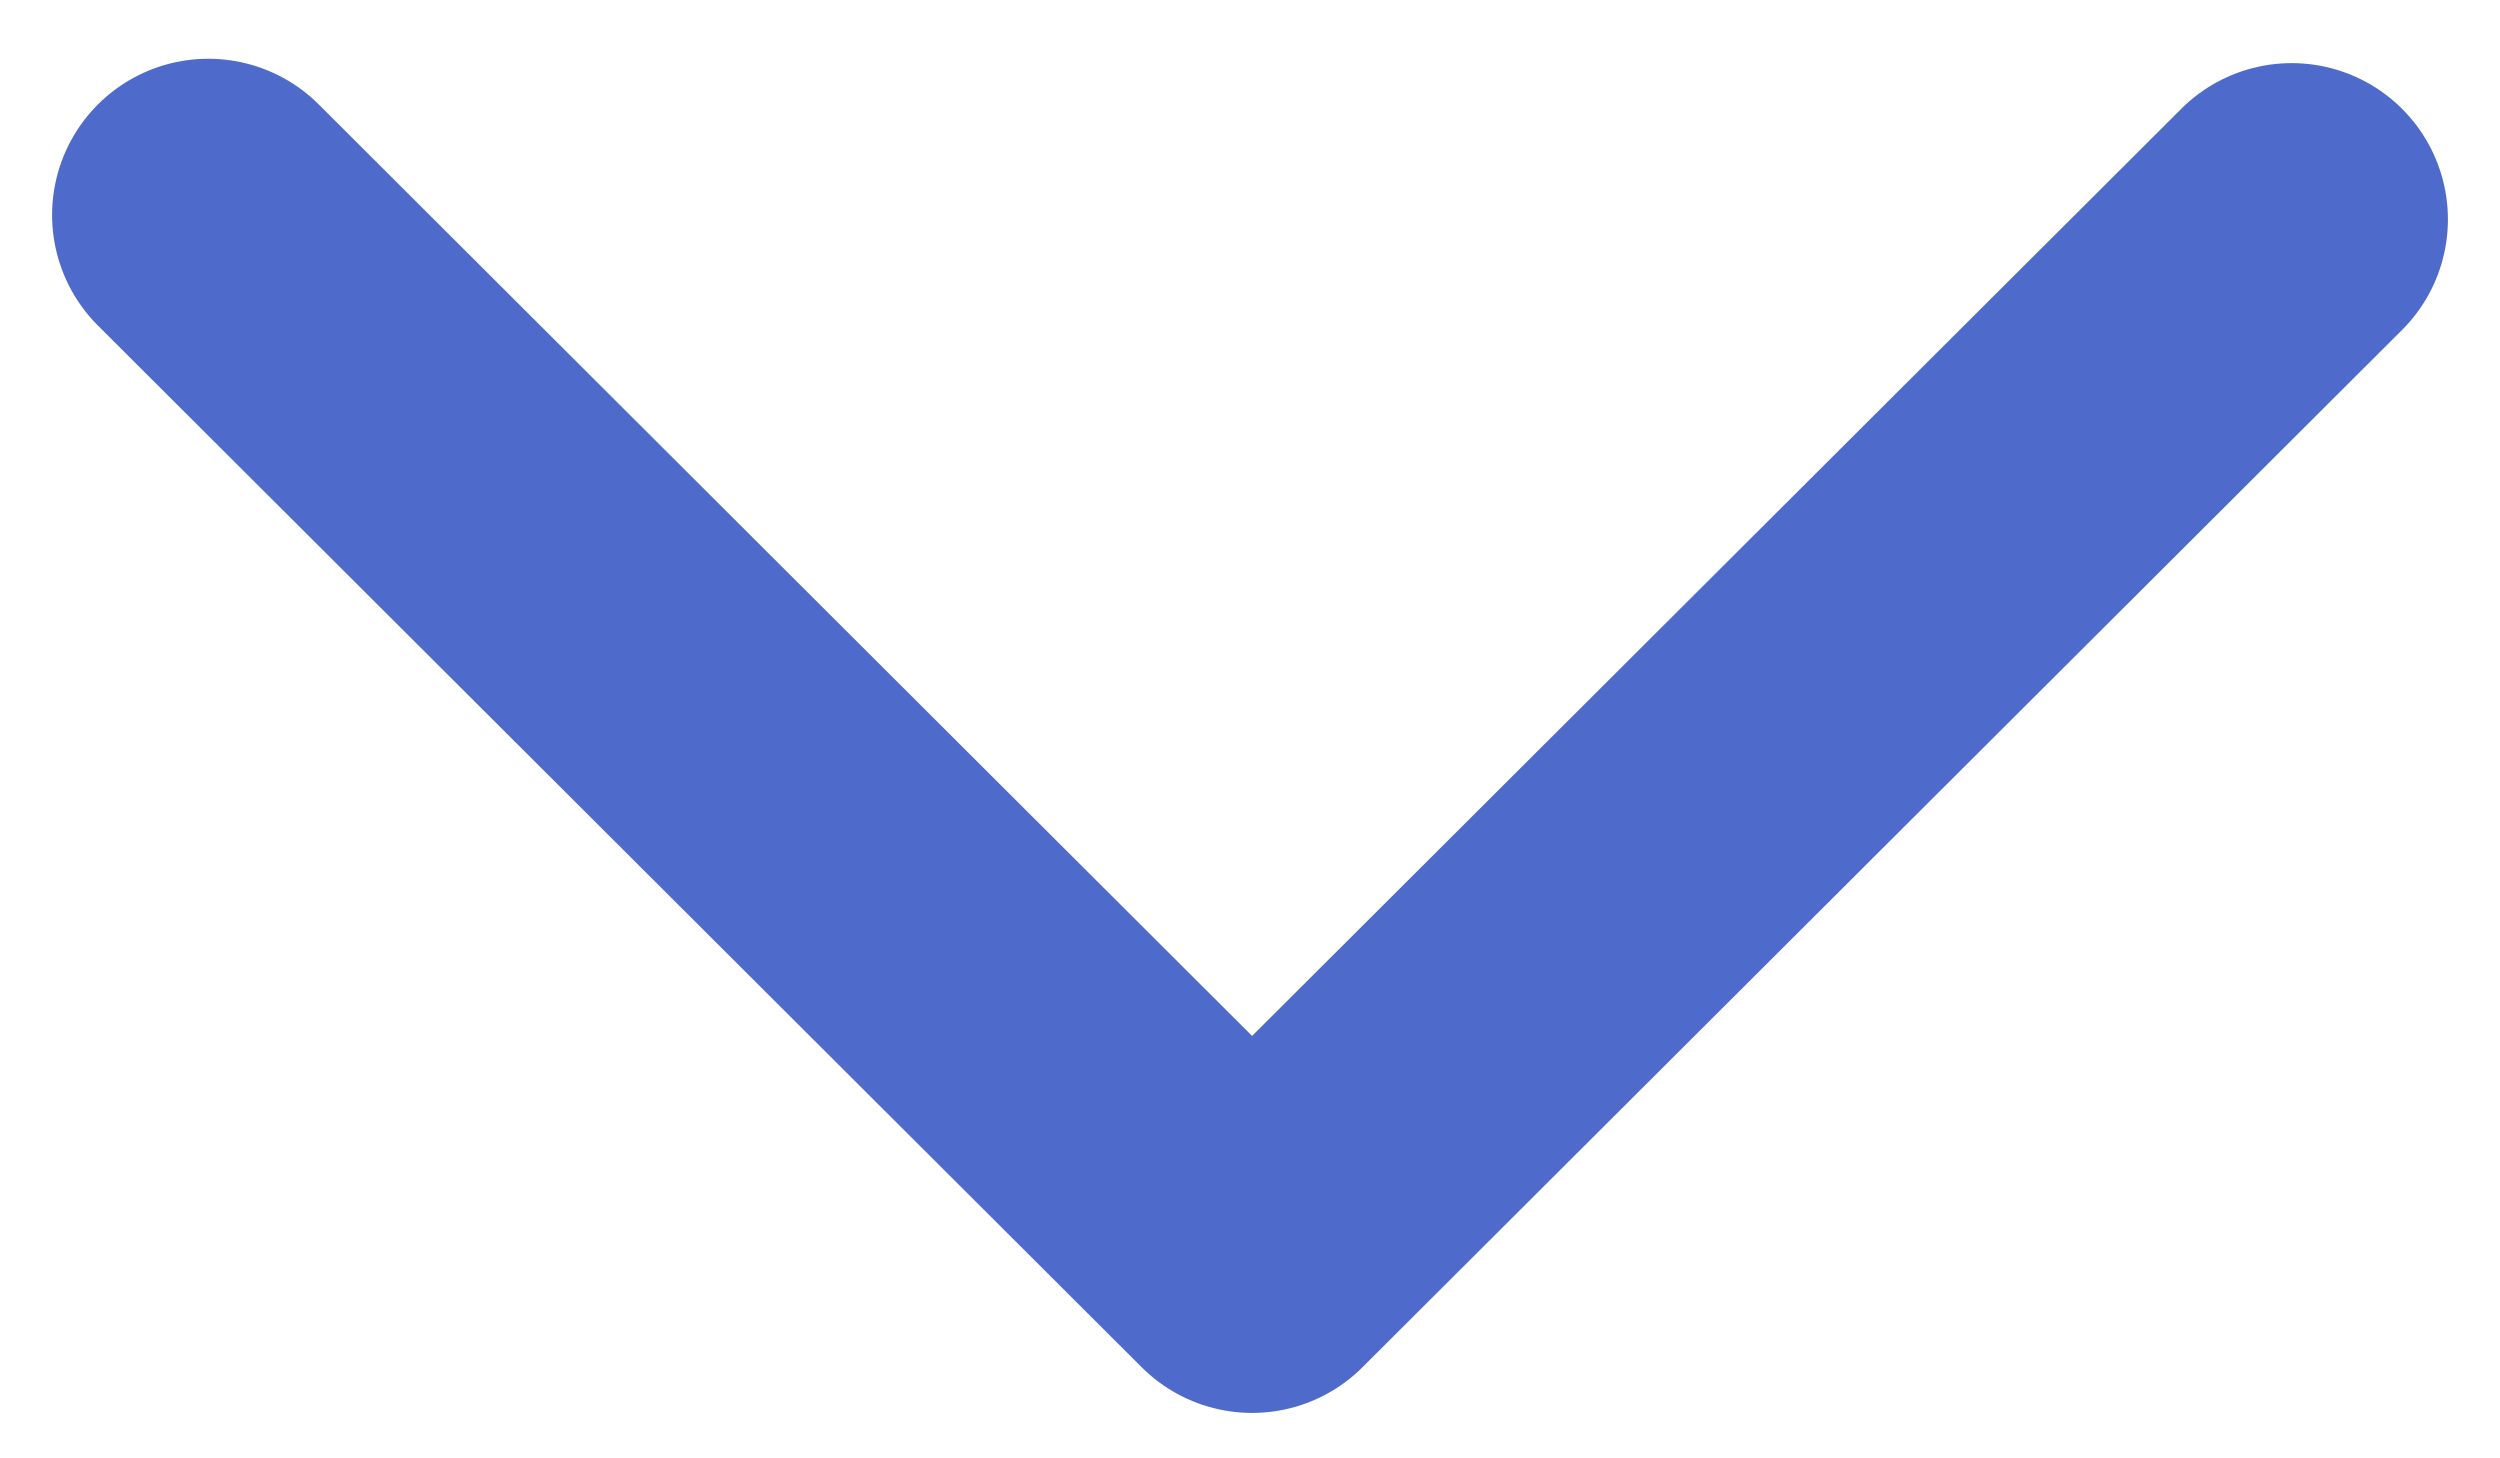 <svg width="12" height="7" viewBox="0 0 12 7" fill="none" xmlns="http://www.w3.org/2000/svg">
<path d="M1 1.032L6.01 6.032L11 1.053" stroke="#4E6ACB" stroke-width="1.5" stroke-linecap="round" stroke-linejoin="round"/>
</svg>
